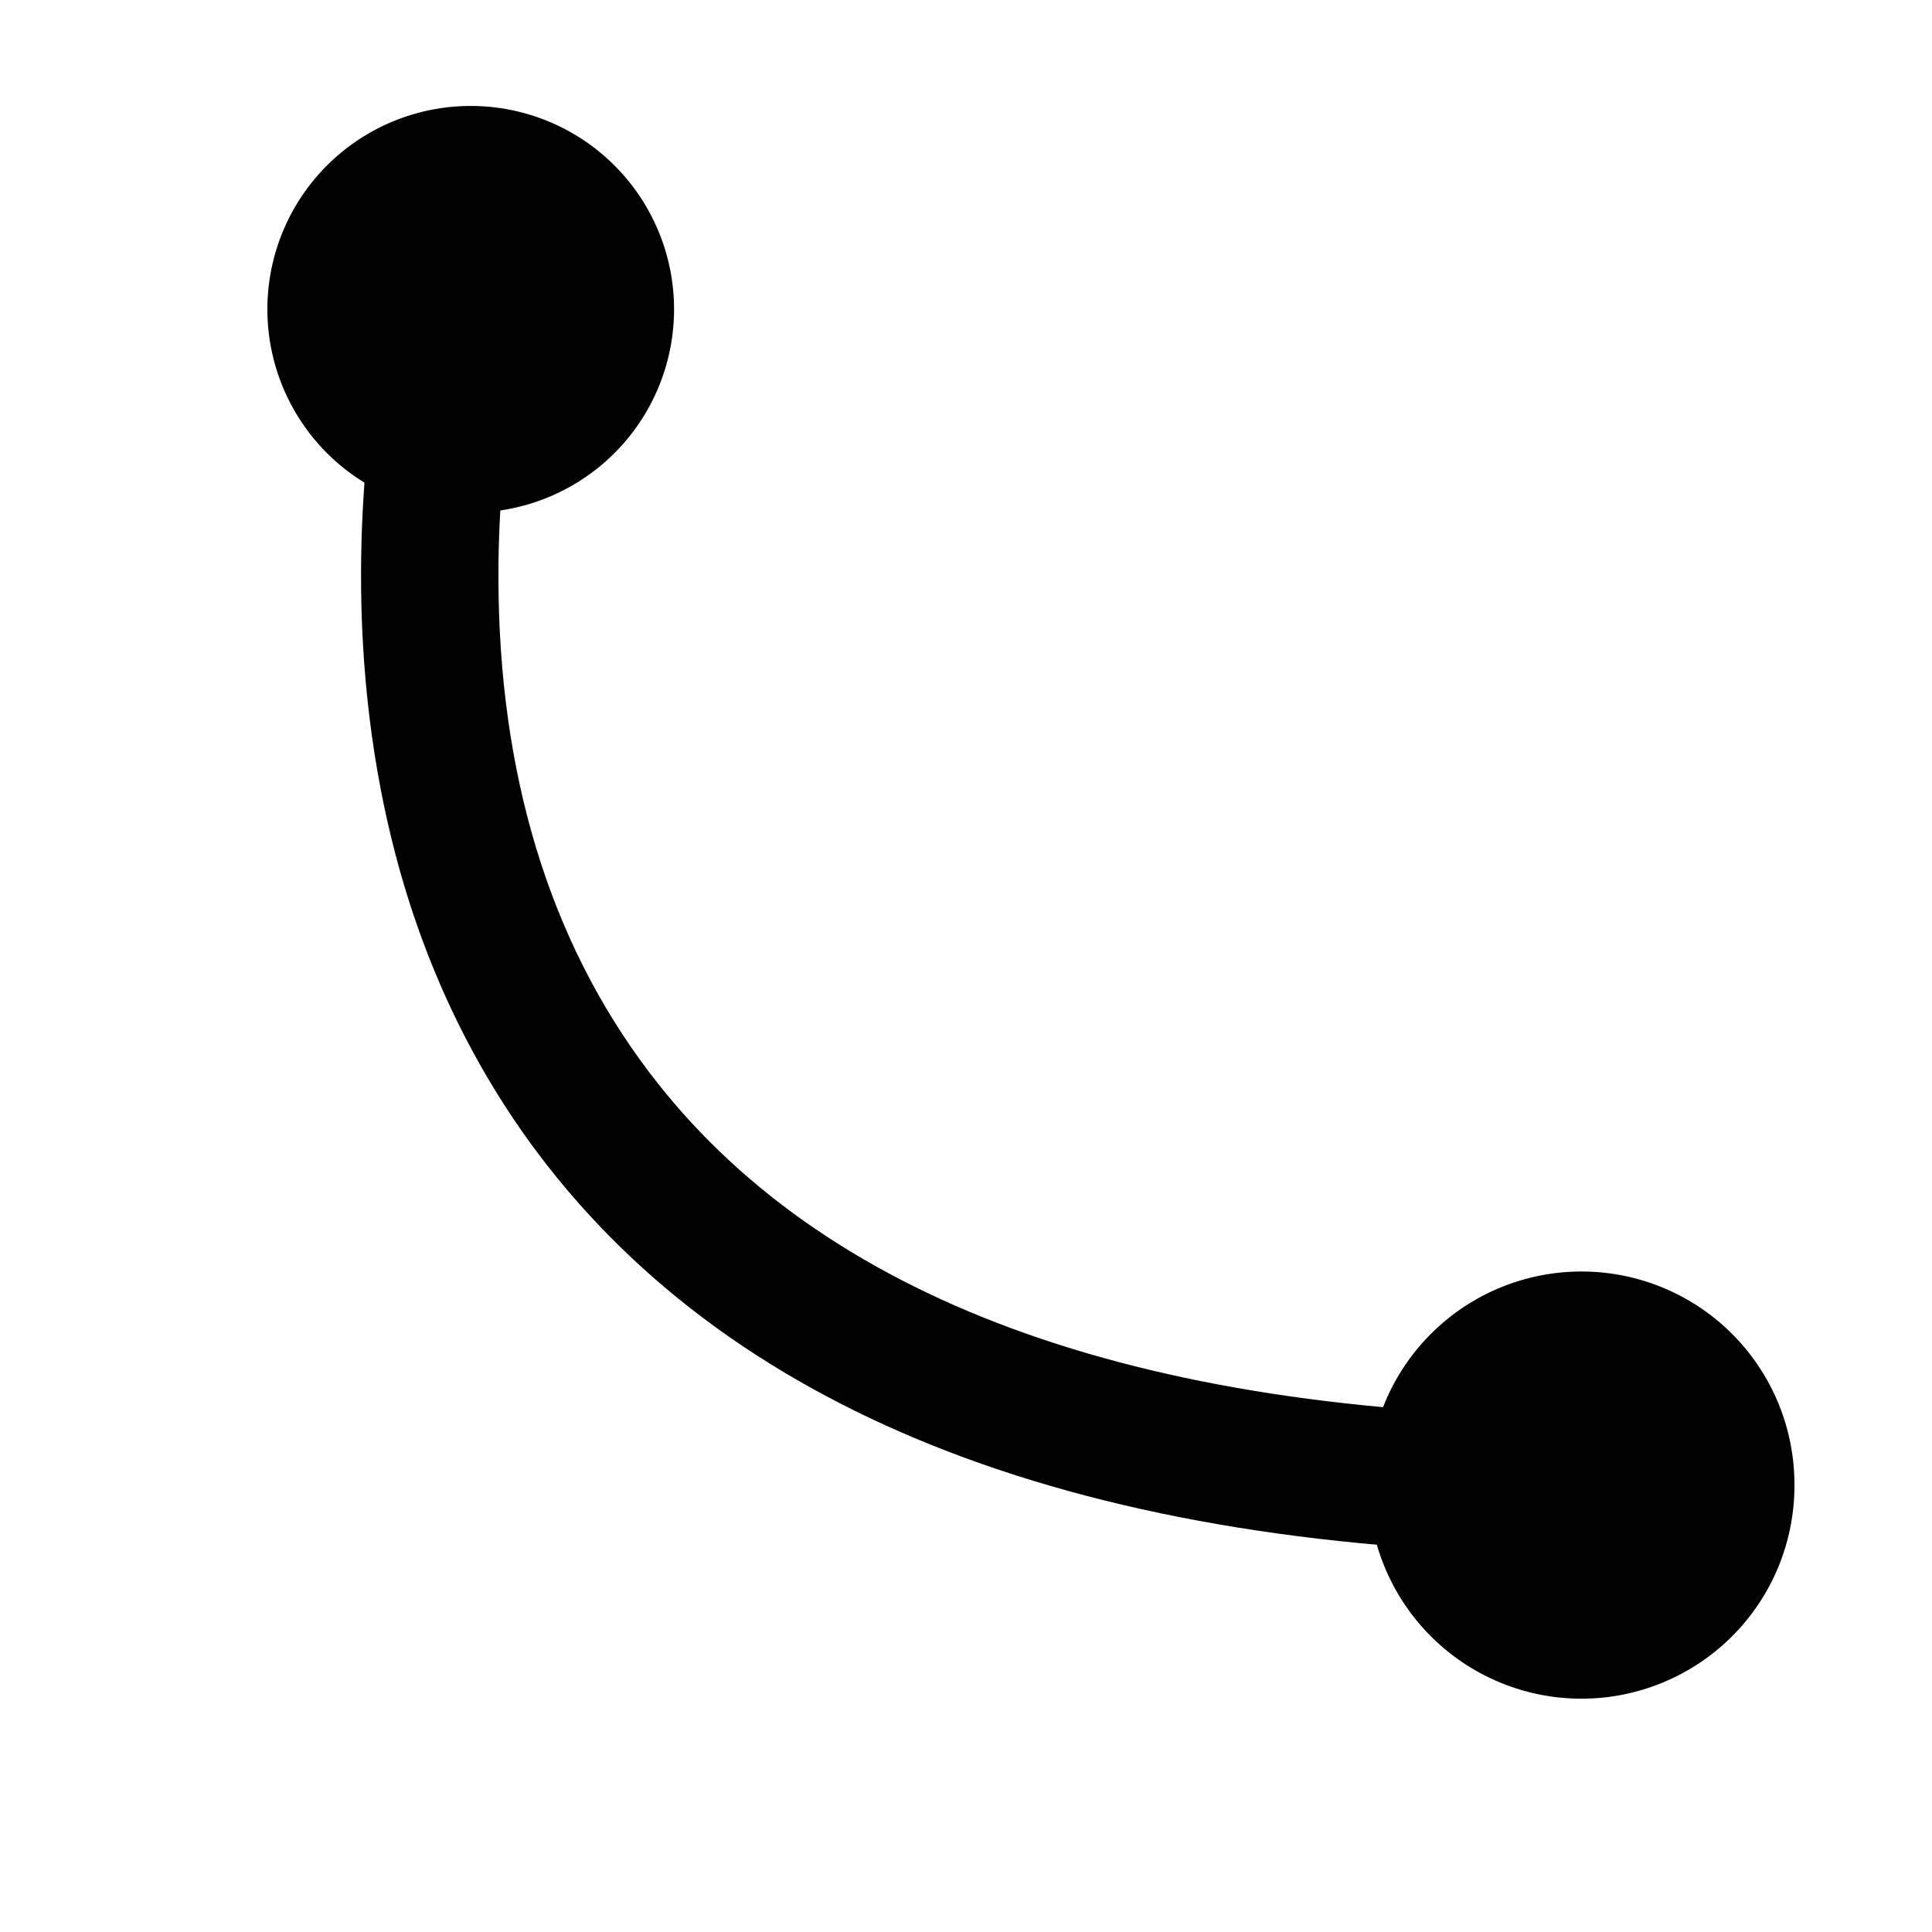 <?xml version="1.0" standalone="no"?><!DOCTYPE svg PUBLIC " -//W3C//DTD SVG 1.1//EN" "http://www.w3.org/Graphics/SVG/1.1/DTD/svg11.dtd"><svg t="1637636643032" class="icon" viewBox="0 0 1024 1024" version="1.1" xmlns="http://www.w3.org/2000/svg" p-id="2537" xmlns:xlink="http://www.w3.org/1999/xlink" width="256" height="256"><defs><style type="text/css"></style></defs><path d="M838.102 823.539c-261.659-0.971-447.587-72.332-552.808-212.021-34.588-45.997-60.075-99.275-75.609-158.379-12.258-46.603-18.447-96.969-18.326-149.641 0.243-89.202 18.447-154.374 19.175-157.044l70.026 19.904-35.074-9.952 35.074 9.83c-0.121 0.607-16.505 59.953-16.384 139.689 0.121 104.129 26.943 192.36 79.735 262.144 90.901 120.271 257.289 181.68 494.554 182.53l-0.364 72.939z"></path><path d="M249.492 163.931m-107.77 0a107.77 107.77 0 1 0 215.541 0 107.77 107.77 0 1 0-215.541 0Z"></path><path d="M838.224 787.13m-112.868 0a112.868 112.868 0 1 0 225.735 0 112.868 112.868 0 1 0-225.735 0Z"></path></svg>